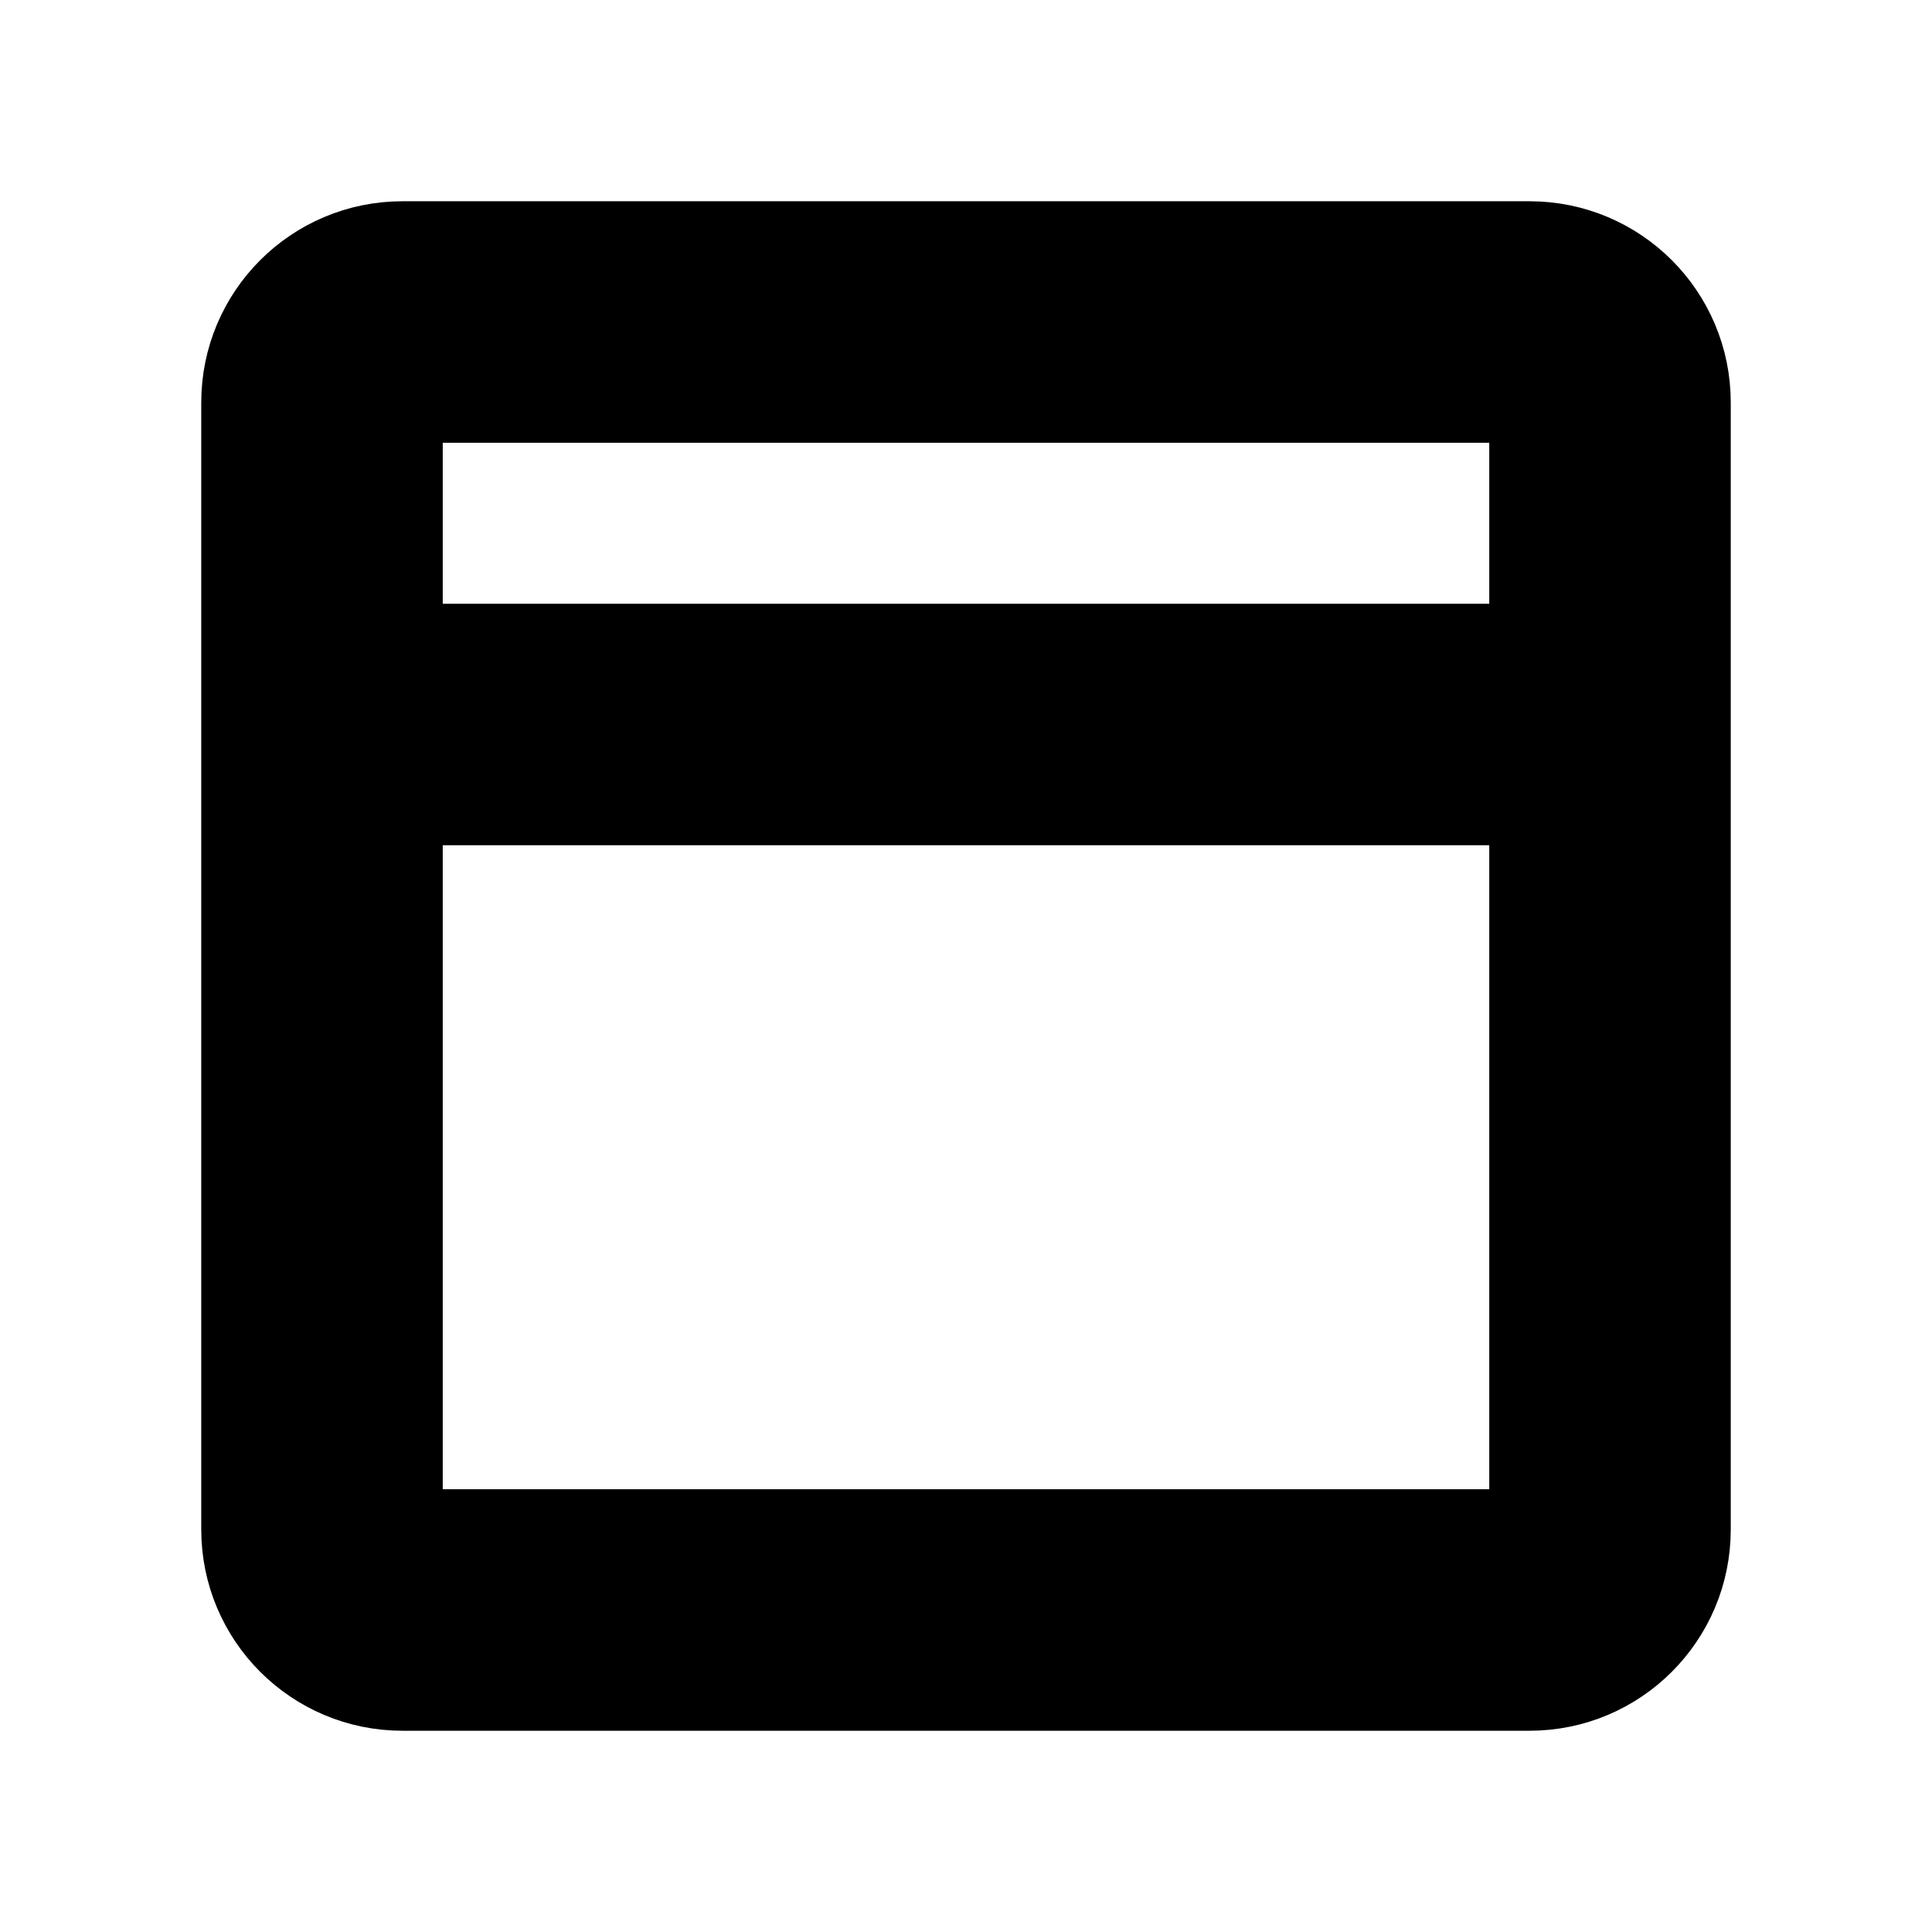 <svg viewBox="0 0 24 24" fill="none" xmlns="http://www.w3.org/2000/svg" stroke="currentColor"><path d="M19 21H5C3.895 21 3 20.105 3 19V5C3 3.895 3.895 3 5 3H19C20.105 3 21 3.895 21 5V19C21 20.105 20.105 21 19 21ZM5 10V19H19V10H5ZM5 5V8H19V5H5Z" fill="currentColor"/></svg>